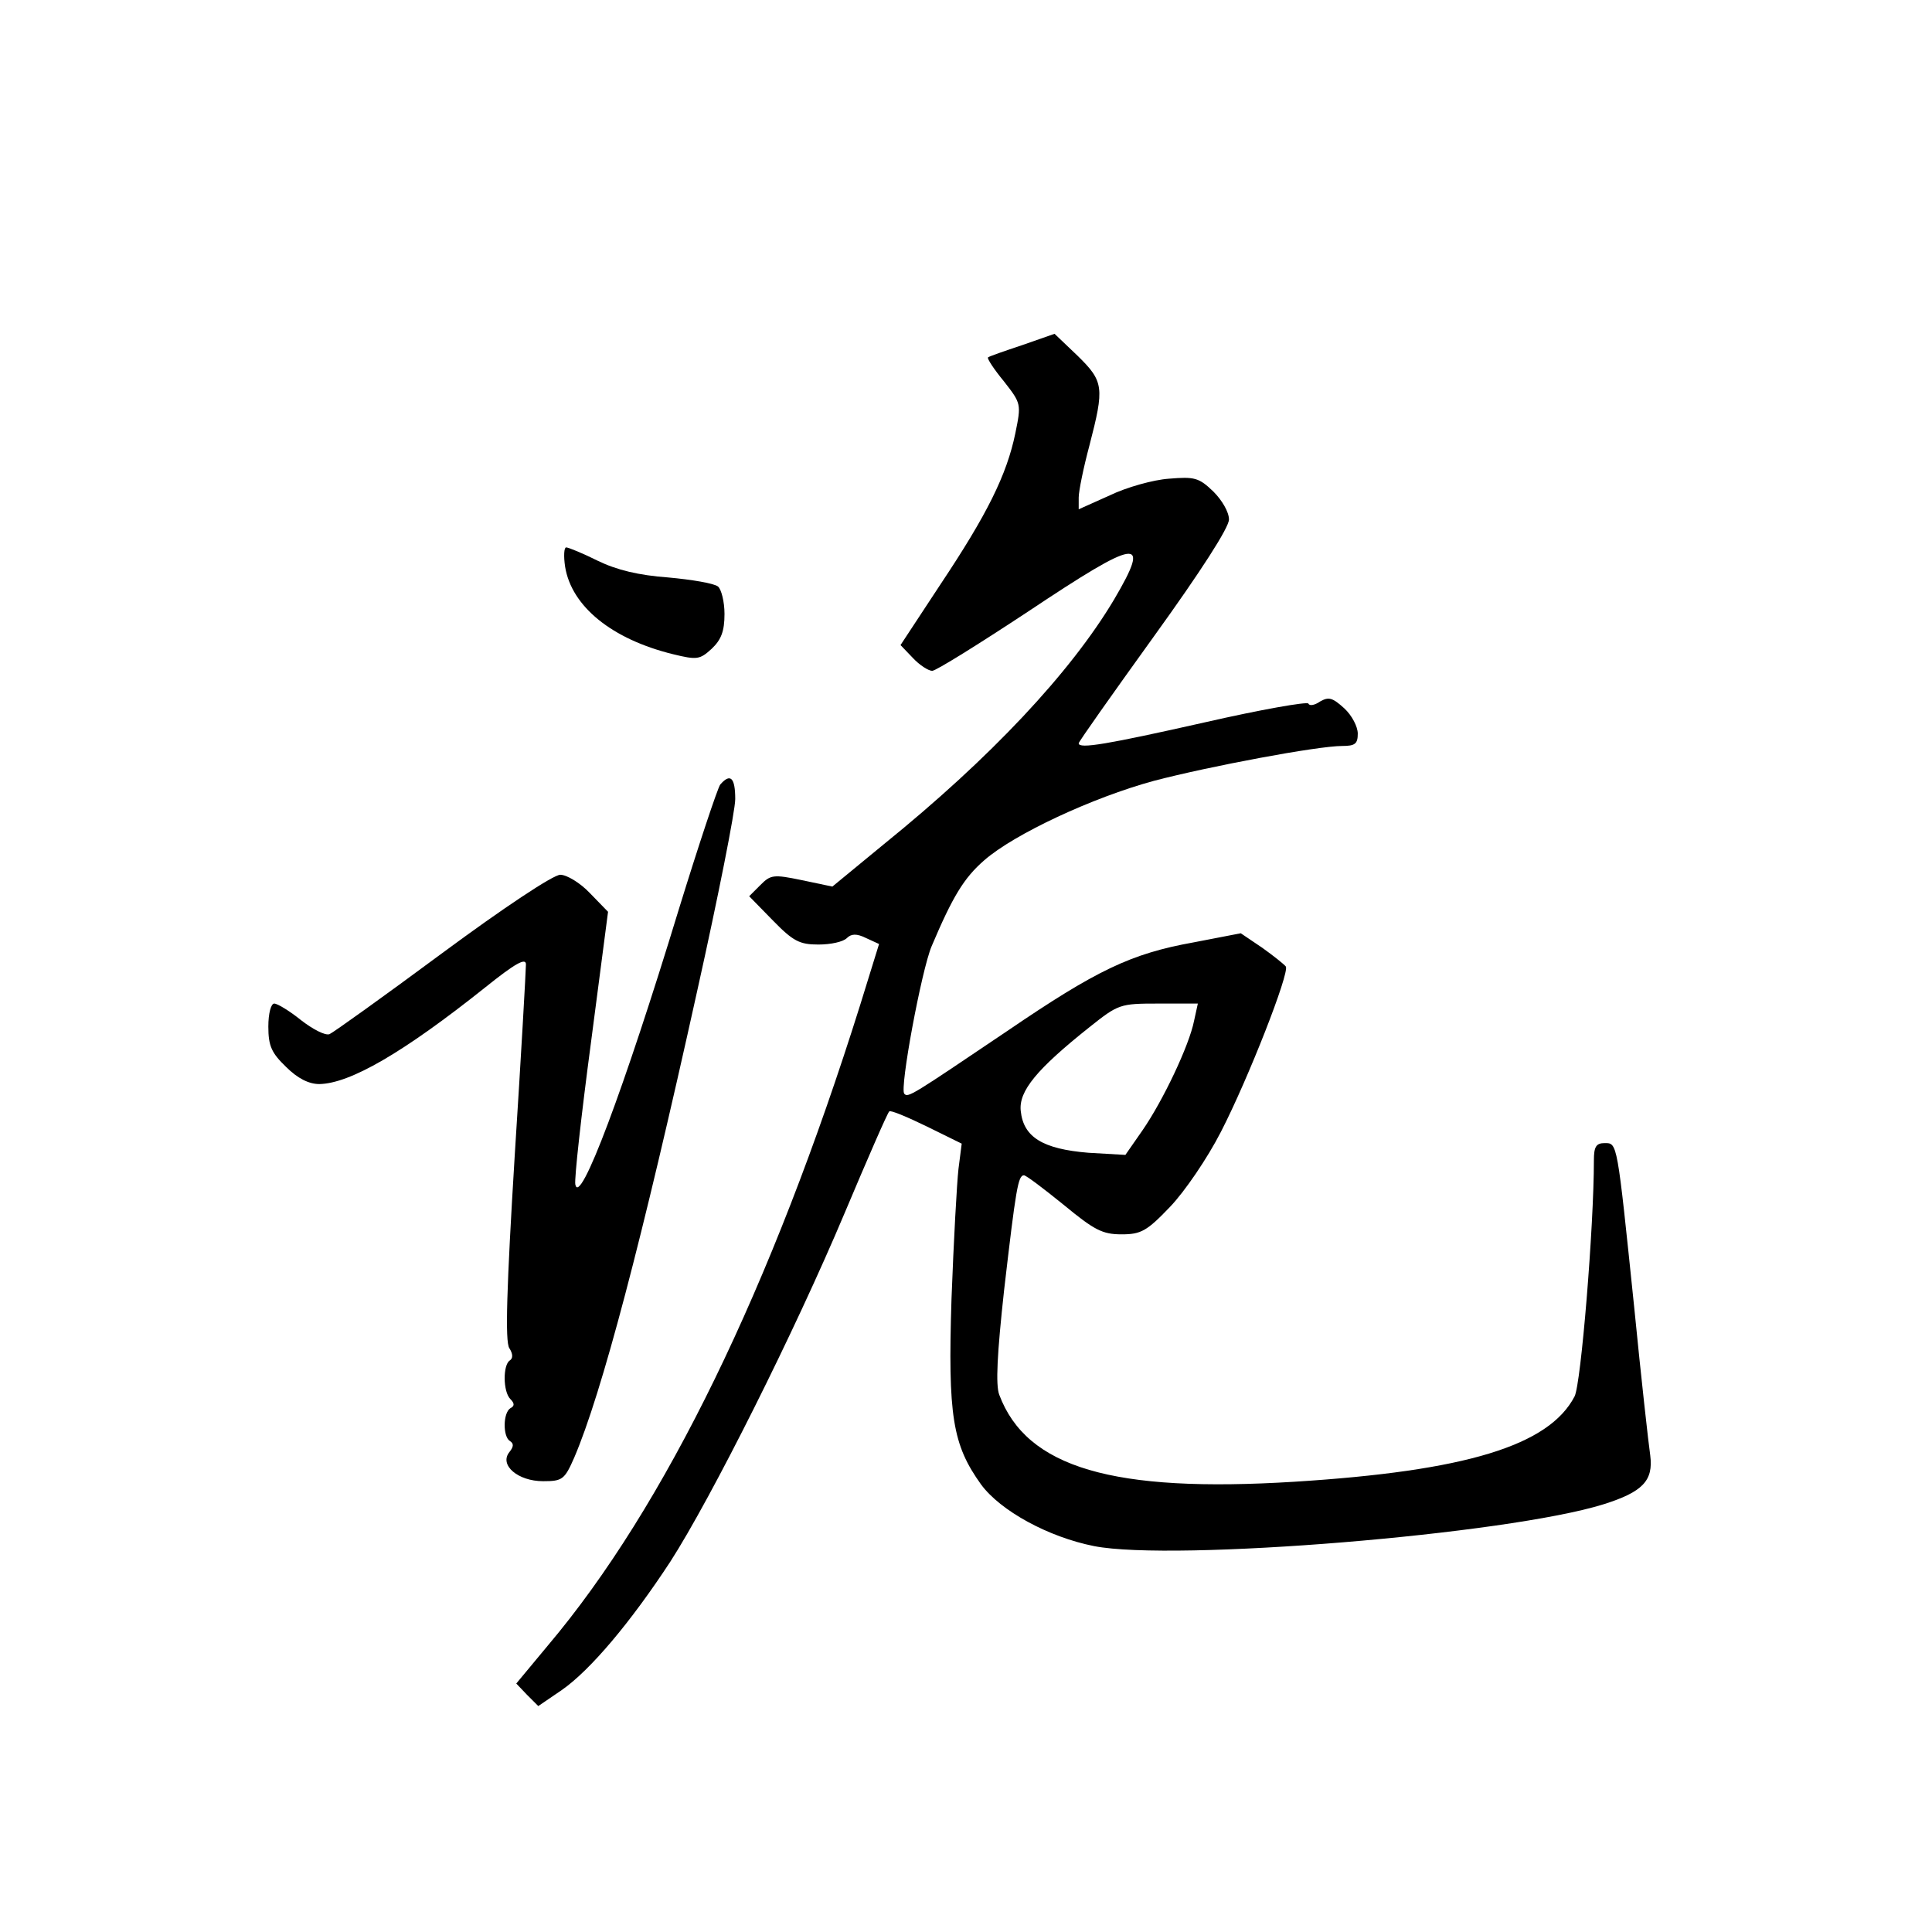 <?xml version="1.0" standalone="no"?>
<!DOCTYPE svg PUBLIC "-//W3C//DTD SVG 20010904//EN"
 "http://www.w3.org/TR/2001/REC-SVG-20010904/DTD/svg10.dtd">
<svg version="1.0" xmlns="http://www.w3.org/2000/svg"
 width="360pt" height="360pt" viewBox="0 0 360 360"
 preserveAspectRatio="xMidYMid meet">
<g transform="translate(0,360) scale(0.1,-0.1)"
fill="#000000" stroke="none">
<path d="M1905 2957 c-33 -11 -62 -21 -64 -23 -2 -2 11 -22 30 -45 32 -41 32
-42 21 -96 -16 -78 -53 -152 -139 -281 l-75 -114 23 -24 c12 -13 29 -24 36
-24 7 0 87 50 178 110 207 138 231 142 161 23 -81 -136 -230 -295 -429 -456
l-96 -79 -57 12 c-53 11 -58 10 -77 -9 l-21 -21 44 -45 c38 -39 50 -45 85 -45
23 0 46 5 53 12 8 8 18 9 36 0 l24 -11 -35 -113 c-165 -526 -364 -936 -582
-1194 l-59 -71 20 -21 21 -21 44 30 c53 37 128 126 202 239 76 118 232 429
325 650 43 102 80 187 83 189 2 3 33 -10 70 -28 l65 -32 -6 -47 c-3 -26 -9
-135 -13 -242 -7 -219 2 -272 55 -346 36 -49 125 -98 211 -115 149 -29 770 22
949 78 73 23 93 44 87 91 -3 20 -17 145 -30 277 -32 309 -31 305 -55 305 -16
0 -20 -7 -20 -32 0 -124 -24 -417 -36 -440 -48 -92 -203 -139 -522 -159 -338
-21 -499 26 -550 162 -7 18 -4 76 9 195 22 189 26 214 37 214 4 0 37 -25 74
-55 57 -47 72 -55 108 -55 36 0 47 6 90 51 27 28 70 91 95 140 51 99 128 296
121 308 -3 4 -23 20 -44 35 l-40 27 -88 -17 c-117 -21 -181 -52 -347 -165
-178 -120 -185 -125 -192 -117 -9 9 32 230 51 275 39 92 60 127 98 160 56 49
202 117 316 148 103 27 305 65 351 65 24 0 29 4 29 23 0 13 -11 34 -25 47 -22
20 -29 22 -45 13 -10 -7 -20 -9 -22 -4 -2 4 -88 -11 -193 -35 -182 -41 -235
-50 -235 -39 0 3 63 92 140 199 88 122 140 203 140 218 0 14 -13 36 -29 52
-27 26 -35 28 -83 24 -29 -2 -79 -16 -110 -31 l-58 -26 0 22 c0 12 9 56 20 97
28 108 27 119 -22 167 l-43 41 -60 -21z m320 -1259 c-9 -46 -58 -149 -96 -204
l-32 -46 -69 4 c-85 7 -121 29 -126 78 -4 37 30 78 128 156 54 43 57 44 128
44 l74 0 -7 -32z"/>
<path d="M1053 2544 c12 -74 87 -135 201 -163 45 -11 50 -10 72 10 18 17 24
33 24 65 0 23 -6 46 -12 51 -7 6 -49 13 -93 17 -55 4 -96 14 -131 31 -28 14
-55 25 -59 25 -4 0 -5 -16 -2 -36z"/>
<path d="M1342 2138 c-5 -7 -40 -112 -77 -232 -103 -338 -185 -556 -193 -513
-2 10 11 128 29 263 l32 245 -34 35 c-18 19 -43 34 -55 34 -13 0 -105 -61
-220 -146 -108 -80 -203 -148 -210 -151 -8 -3 -31 9 -53 26 -21 17 -44 31 -50
31 -6 0 -11 -18 -11 -43 0 -36 6 -49 33 -75 22 -22 43 -32 62 -32 57 1 156 58
309 180 56 45 76 56 76 43 0 -10 -9 -171 -21 -358 -15 -245 -18 -345 -10 -357
7 -11 7 -19 1 -23 -13 -8 -13 -58 1 -72 8 -8 8 -13 0 -17 -14 -9 -14 -53 -1
-61 8 -5 7 -11 -1 -21 -19 -24 16 -54 63 -54 36 0 40 3 58 44 51 119 126 403
229 869 39 175 71 336 71 358 0 40 -9 49 -28 27z"/>
</g>
</svg>
